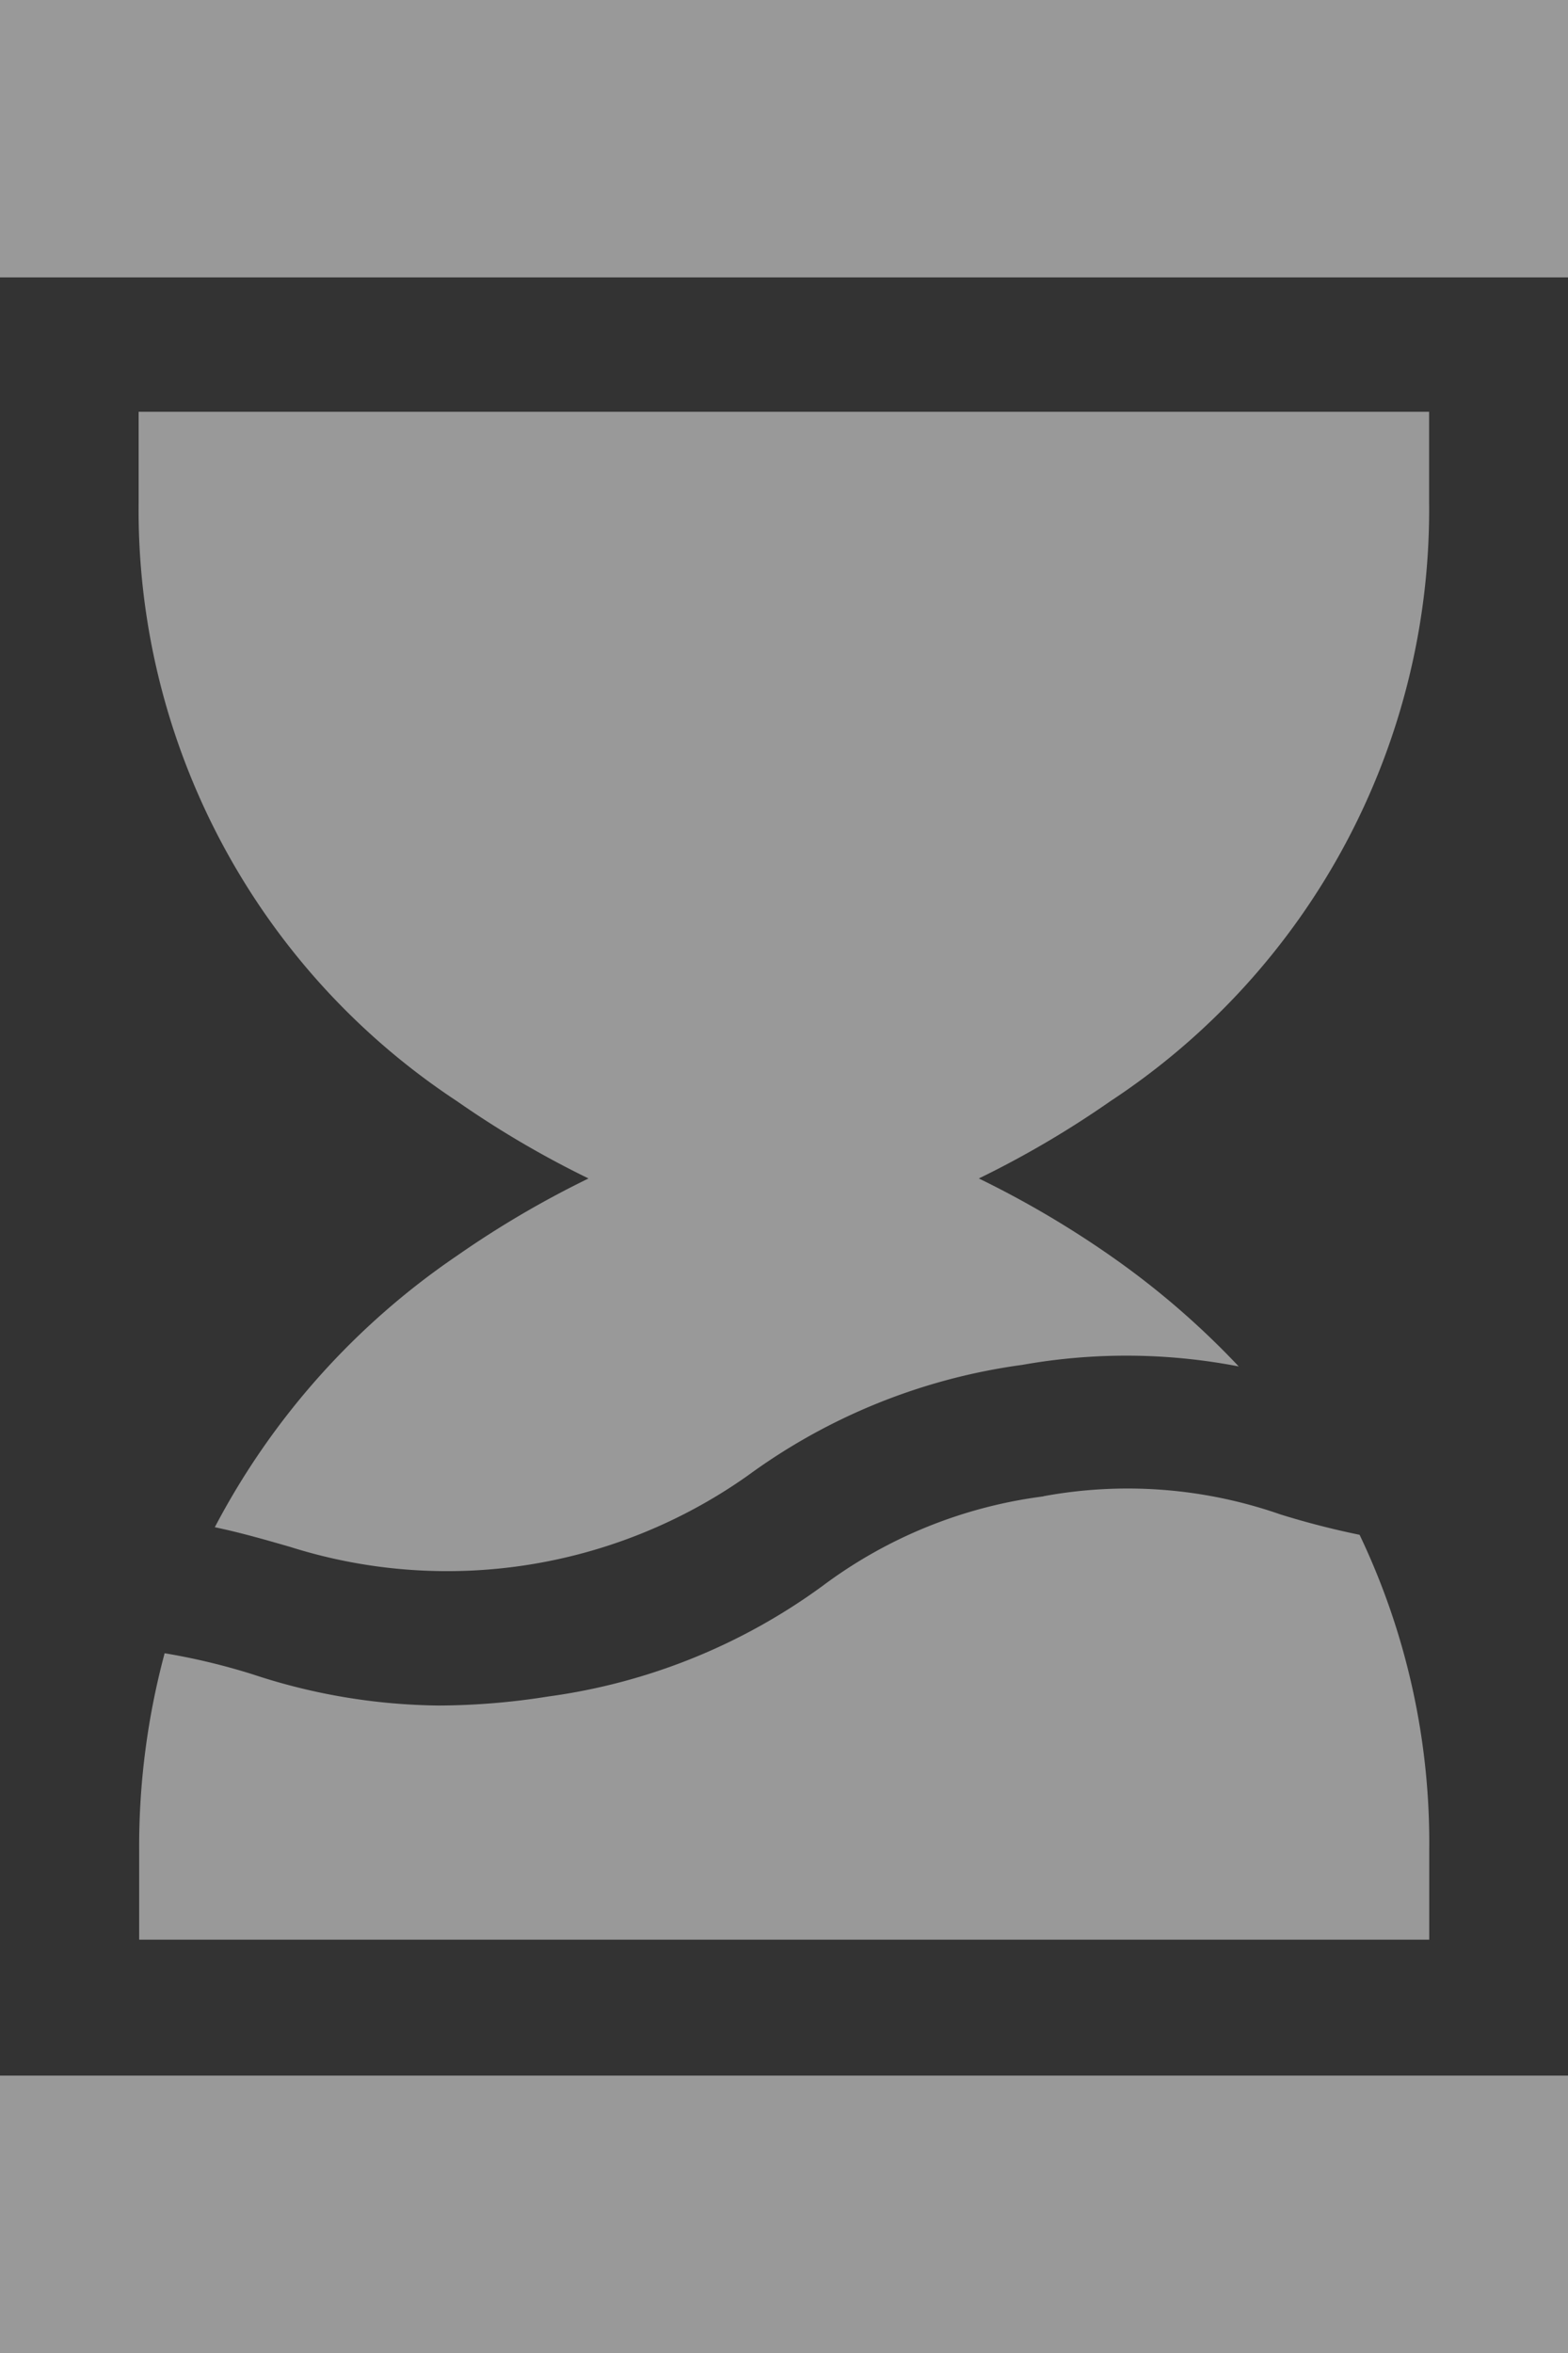 <svg xmlns="http://www.w3.org/2000/svg" width="12" height="18" viewBox="0 0 12 18">
    <rect x="0" y="0" width="12" height="18" fill="#333333" stroke="none"/>
    <defs>
        <style>
            .cls-1{opacity:.5}.cls-2{fill:#fff}
        </style>
    </defs>
    <g id="waiting_menu" class="cls-1">
        <path id="Path_9" d="M0 0h12v2.122H0zm0 0" class="cls-2" data-name="Path 9"/>
        <path id="Path_10" d="M0 451.949h12v2.122H0zm0 0" class="cls-2" data-name="Path 10" transform="translate(0 -436.071)"/>
        <path id="Path_11" d="M39.9 90.741v-.69h-9.876v.69a5.414 5.414 0 0 0 2.435 4.583 7.486 7.486 0 0 0 1.008.592 7.488 7.488 0 0 0-1.008.592 5.726 5.726 0 0 0-1.852 2.076c.21.044.4.1.575.15a3.985 3.985 0 0 0 3.505-.546 4.6 4.6 0 0 1 2.1-.846 4.529 4.529 0 0 1 1.656.012 6.284 6.284 0 0 0-.981-.846 7.49 7.49 0 0 0-1.008-.592 7.5 7.5 0 0 0 1.008-.592 5.415 5.415 0 0 0 2.438-4.583zm0 0" class="cls-2" data-name="Path 11" transform="translate(-28.963 -86.901)"/>
        <path id="Path_12" d="M36.948 324.419a3.578 3.578 0 0 0-1.691.685 4.6 4.6 0 0 1-2.1.846 5.4 5.4 0 0 1-.835.069 4.656 4.656 0 0 1-1.421-.237 4.974 4.974 0 0 0-.679-.163 5.7 5.7 0 0 0-.195 1.5v.691H39.9v-.691a5.464 5.464 0 0 0-.533-2.406 6.32 6.32 0 0 1-.606-.156 3.548 3.548 0 0 0-1.814-.139zm0 0" class="cls-2" data-name="Path 12" transform="translate(-28.962 -312.972)"/>
    </g>
</svg>
